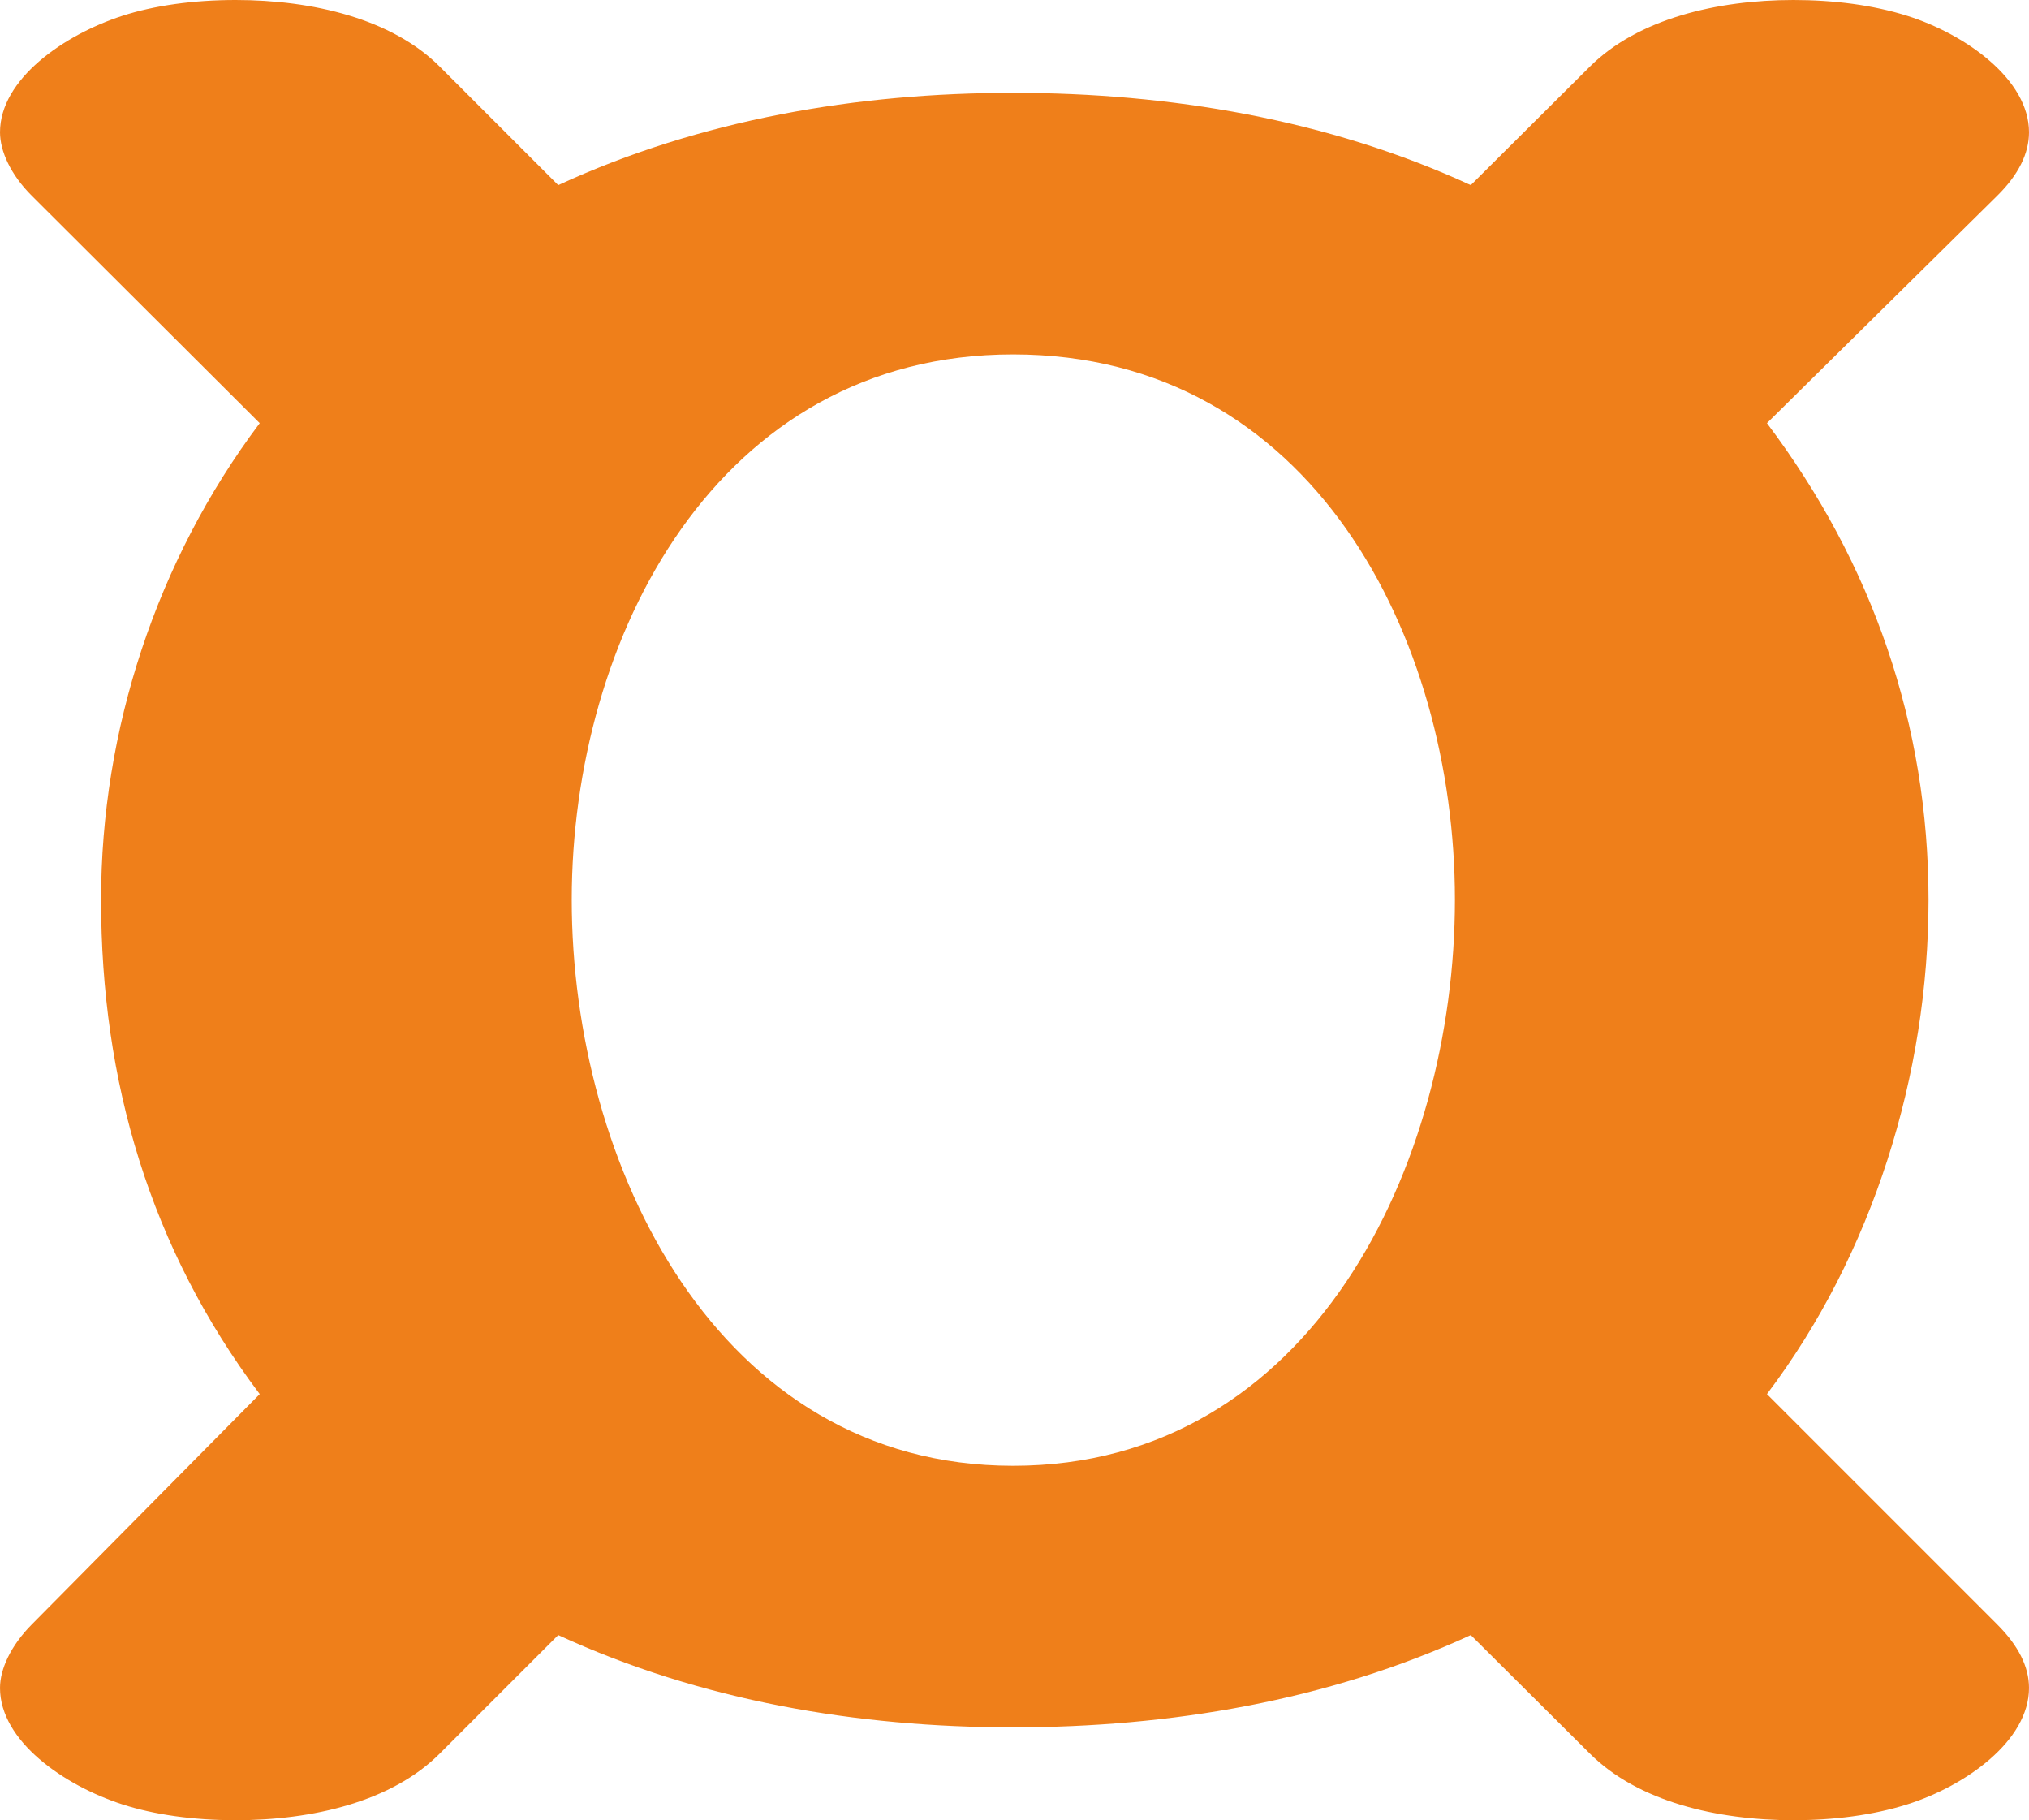 <?xml version="1.0" encoding="UTF-8"?>
<!DOCTYPE svg PUBLIC "-//W3C//DTD SVG 1.1//EN" "http://www.w3.org/Graphics/SVG/1.1/DTD/svg11.dtd">
<!-- Creator: CorelDRAW 2020 (64-Bit) -->
<svg xmlns="http://www.w3.org/2000/svg" xml:space="preserve" width="203.024mm" height="182.092mm" version="1.1" style="shape-rendering:geometricPrecision; text-rendering:geometricPrecision; image-rendering:optimizeQuality; fill-rule:evenodd; clip-rule:evenodd"
viewBox="0 0 20302.36 18209.22"
 xmlns:xlink="http://www.w3.org/1999/xlink"
 xmlns:xodm="http://www.corel.com/coreldraw/odm/2003">
 <defs>
  <style type="text/css">
   <![CDATA[
    .fil0 {fill:#EF7F1A;fill-rule:nonzero}
   ]]>
  </style>
 </defs>
 <g id="Layer_x0020_1">
  <path class="fil0" d="M10136.48 14663.8c-2963.33,0 -4415.6,-3016.25 -4415.6,-5662.08 0,-2622.32 1452.27,-5456.3 4415.6,-5456.3 2992.73,0 4421.48,2833.98 4421.48,5456.3 0,2645.83 -1428.75,5662.08 -4421.48,5662.08zm7808.15 3545.42c399.82,0 794.87,-49.33 1140.65,-158.75 583.22,-184.56 1217.08,-635 1217.08,-1164.17 0,-211.67 -105.84,-423.33 -317.5,-635l-2304.81 -2304.81c1058.33,-1399.36 1616.9,-3198.52 1616.9,-4944.77 0,-1746.25 -558.57,-3363.15 -1616.9,-4768.38l2304.81 -2275.42c213.02,-210.31 317.5,-423.33 317.5,-635 0,-529.17 -633.86,-979.61 -1217.08,-1164.17 -345.78,-109.42 -740.83,-158.75 -1140.65,-158.75 -764.35,0 -1556.94,189.34 -2034.35,664.4l-1193.57 1187.69c-1428.75,-658.52 -3016.25,-923.11 -4580.23,-923.11 -1558.1,0 -3122.08,264.59 -4550.83,923.11l-1187.69 -1187.69c-476.24,-476.25 -1270,-664.4 -2040.23,-664.4 -423.33,0 -816.46,55.41 -1134.77,158.75 -587.15,190.63 -1222.96,635 -1222.96,1164.17 0,188.15 105.56,423.61 317.5,635l2281.3 2275.42c-1034.82,1375.83 -1587.5,3075.04 -1587.5,4768.38 0,1814.69 489.49,3484.92 1587.5,4944.77l-2281.3 2304.81c-210.57,212.74 -317.5,446.85 -317.5,635 0,529.17 635.81,973.54 1222.96,1164.17 318.31,103.34 711.44,158.75 1134.77,158.75 770.23,0 1561.03,-185.2 2040.23,-664.4l1187.69 -1187.69c1428.75,658.52 2992.73,923.11 4550.83,923.11 1563.98,0 3151.48,-264.59 4580.23,-923.11l1193.57 1187.69c480.38,478 1270,664.4 2034.35,664.4z"/>
 </g>
</svg>
